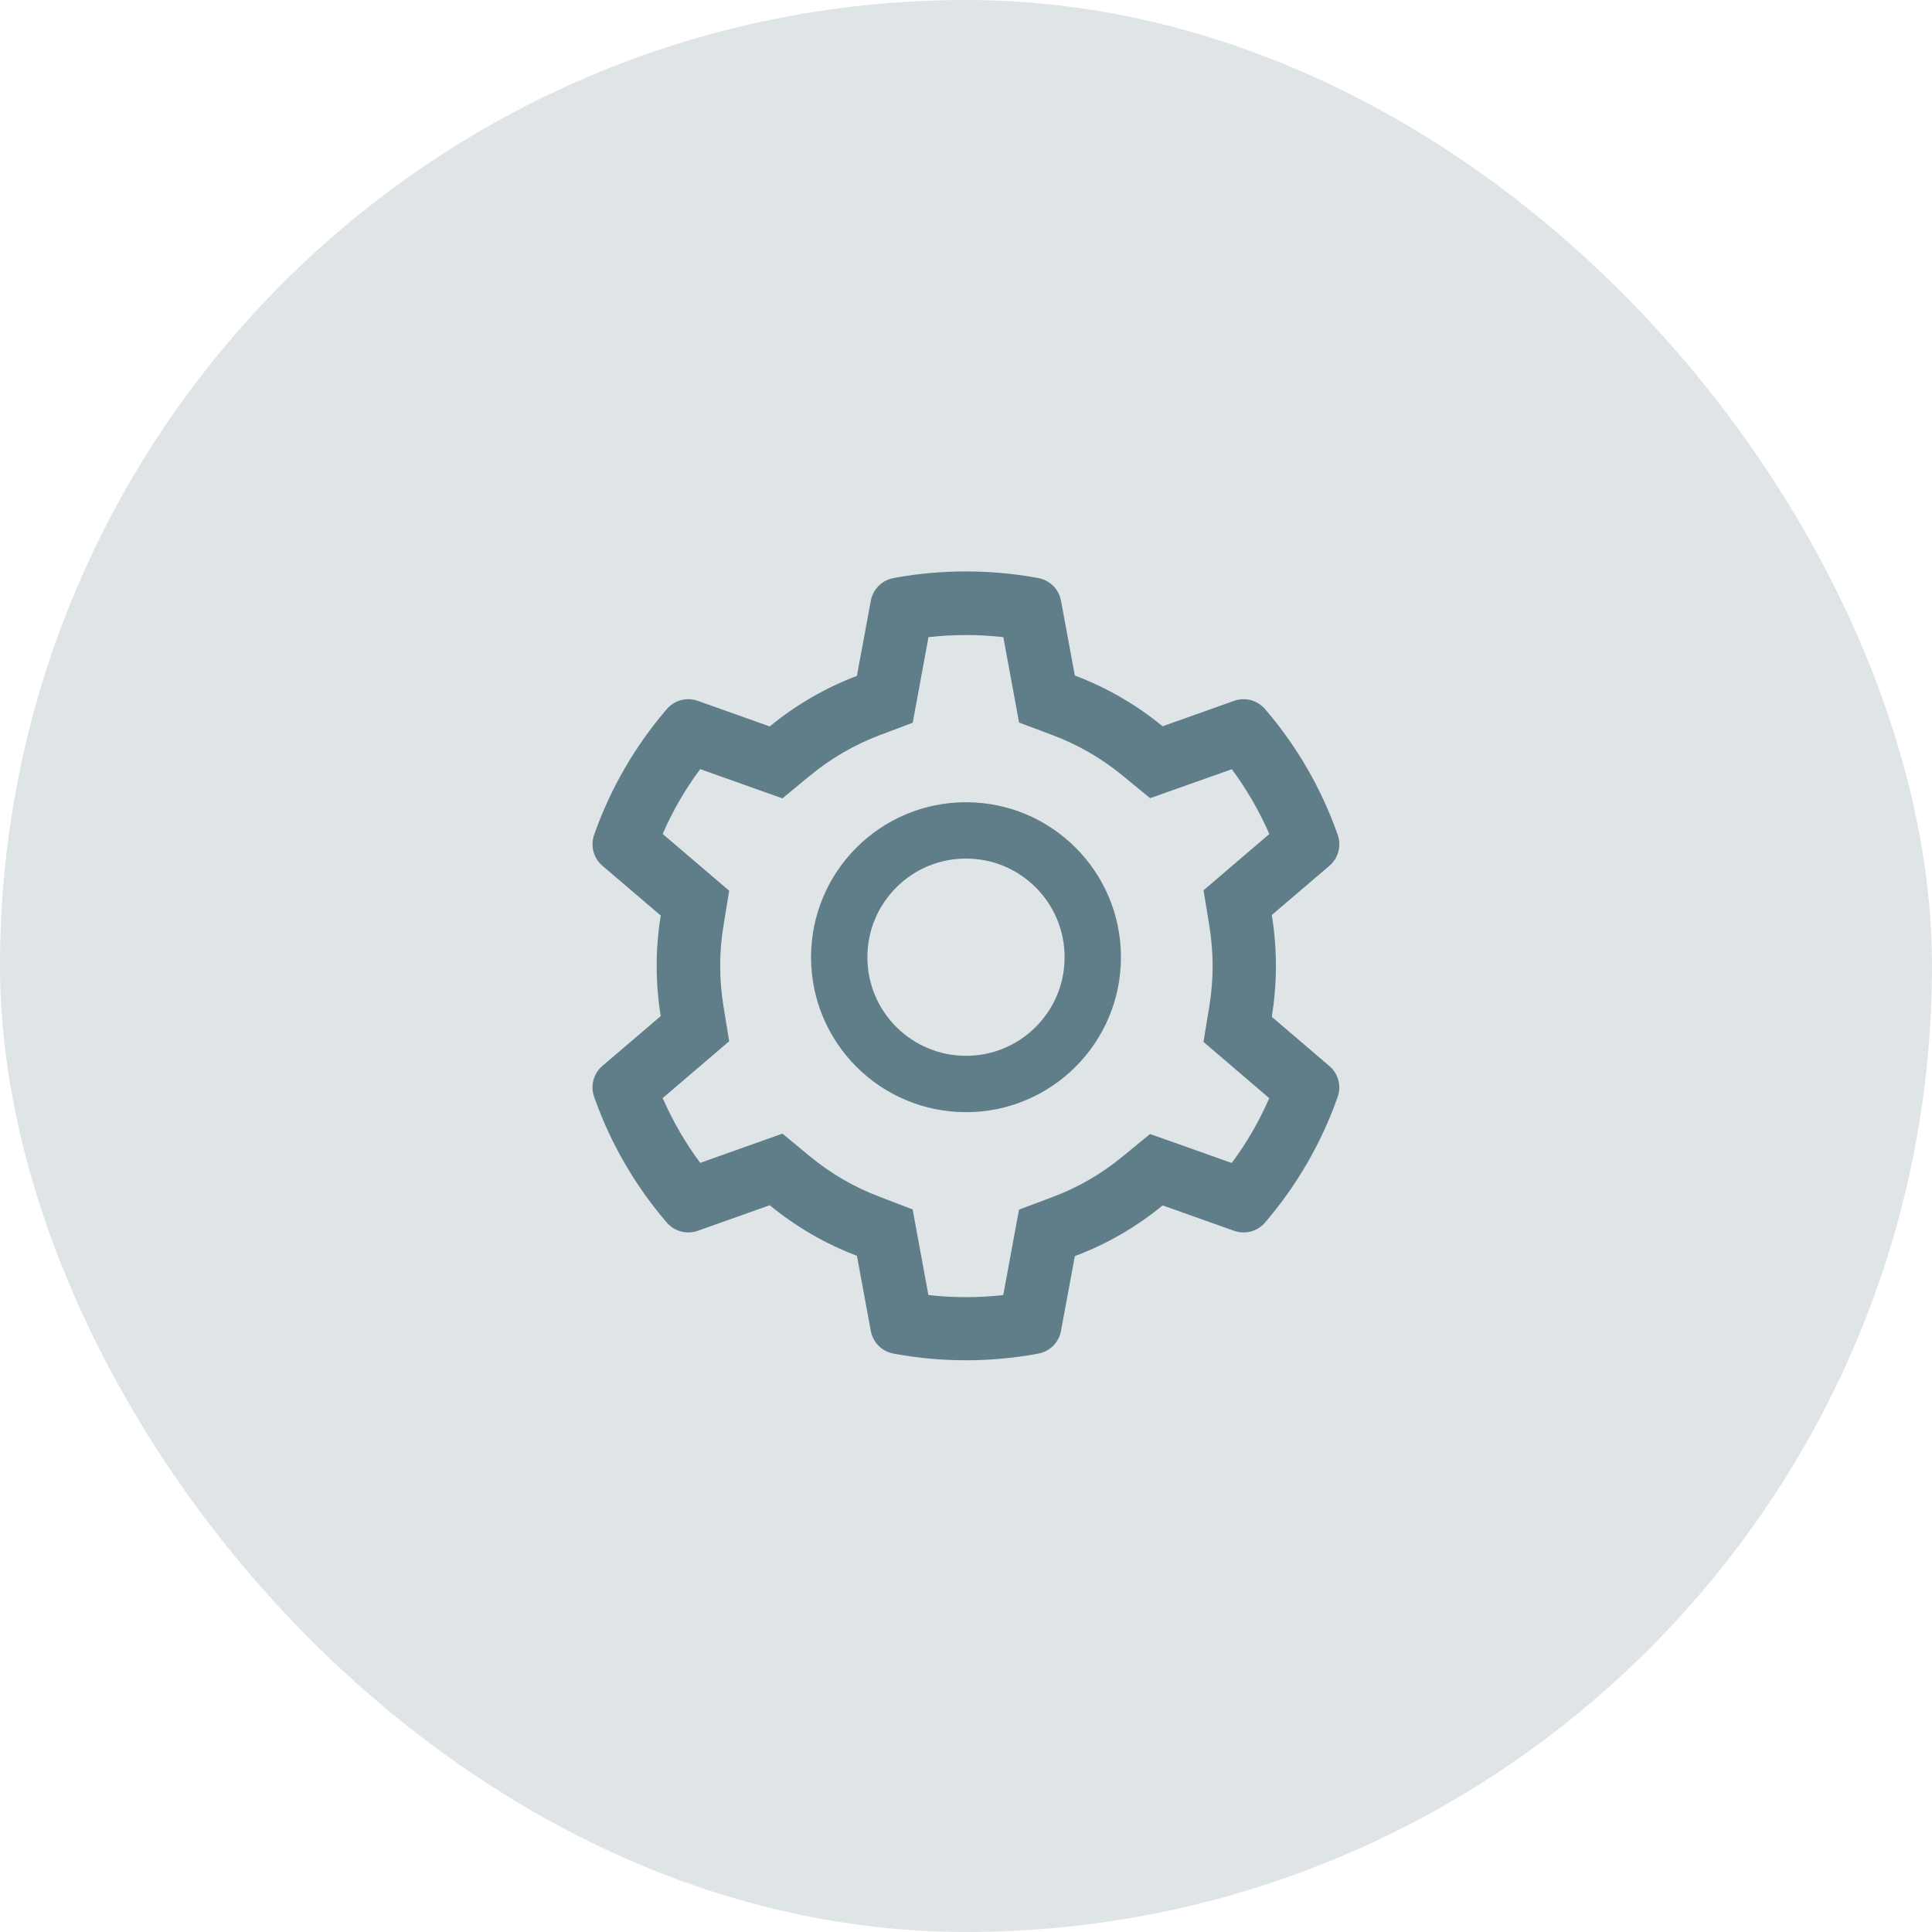 <svg width="60" height="60" viewBox="0 0 60 60" fill="none" xmlns="http://www.w3.org/2000/svg">
<rect width="60" height="60" rx="30" fill="#607D8A" fill-opacity="0.2"/>
<path d="M41.288 33.109L39.496 31.578C39.581 31.058 39.625 30.528 39.625 29.997C39.625 29.467 39.581 28.936 39.496 28.417L41.288 26.886C41.423 26.77 41.519 26.616 41.565 26.444C41.61 26.272 41.602 26.09 41.542 25.923L41.517 25.852C41.024 24.474 40.286 23.197 39.338 22.081L39.289 22.024C39.174 21.889 39.02 21.792 38.849 21.745C38.678 21.699 38.496 21.706 38.329 21.764L36.106 22.555C35.285 21.882 34.37 21.351 33.38 20.98L32.95 18.655C32.918 18.48 32.833 18.32 32.707 18.194C32.581 18.069 32.42 17.984 32.245 17.953L32.171 17.939C30.747 17.682 29.248 17.682 27.823 17.939L27.75 17.953C27.575 17.984 27.413 18.069 27.287 18.194C27.161 18.32 27.076 18.48 27.044 18.655L26.612 20.99C25.63 21.362 24.716 21.893 23.905 22.56L21.666 21.764C21.498 21.705 21.317 21.698 21.145 21.745C20.974 21.791 20.821 21.888 20.706 22.024L20.657 22.081C19.71 23.197 18.972 24.475 18.477 25.852L18.453 25.923C18.33 26.265 18.431 26.648 18.707 26.886L20.52 28.433C20.435 28.948 20.394 29.473 20.394 29.995C20.394 30.52 20.435 31.045 20.52 31.556L18.707 33.104C18.572 33.219 18.475 33.373 18.43 33.545C18.384 33.717 18.392 33.899 18.453 34.066L18.477 34.137C18.972 35.515 19.705 36.787 20.657 37.908L20.706 37.965C20.821 38.101 20.974 38.198 21.145 38.244C21.317 38.291 21.498 38.284 21.666 38.225L23.905 37.429C24.72 38.099 25.63 38.63 26.612 38.999L27.044 41.334C27.076 41.509 27.161 41.67 27.287 41.795C27.413 41.921 27.575 42.005 27.75 42.037L27.823 42.051C29.261 42.309 30.733 42.309 32.171 42.051L32.245 42.037C32.42 42.005 32.581 41.921 32.707 41.795C32.833 41.67 32.918 41.509 32.95 41.334L33.38 39.01C34.369 38.639 35.29 38.107 36.106 37.435L38.329 38.225C38.496 38.284 38.678 38.291 38.849 38.245C39.021 38.199 39.174 38.101 39.289 37.965L39.338 37.908C40.289 36.784 41.022 35.515 41.517 34.137L41.542 34.066C41.665 33.73 41.564 33.347 41.288 33.109ZM37.555 28.74C37.623 29.152 37.659 29.576 37.659 30C37.659 30.424 37.623 30.848 37.555 31.261L37.375 32.357L39.417 34.105C39.108 34.818 38.717 35.493 38.252 36.117L35.715 35.217L34.856 35.923C34.203 36.459 33.475 36.88 32.688 37.175L31.646 37.566L31.157 40.219C30.384 40.306 29.605 40.306 28.832 40.219L28.343 37.561L27.309 37.164C26.53 36.869 25.805 36.448 25.157 35.915L24.299 35.206L21.745 36.114C21.28 35.488 20.892 34.813 20.58 34.102L22.645 32.338L22.467 31.244C22.401 30.837 22.366 30.416 22.366 30C22.366 29.582 22.398 29.163 22.467 28.756L22.645 27.662L20.58 25.899C20.889 25.185 21.28 24.512 21.745 23.886L24.299 24.794L25.157 24.086C25.805 23.552 26.53 23.131 27.309 22.836L28.346 22.445L28.835 19.787C29.604 19.7 30.388 19.7 31.159 19.787L31.649 22.44L32.691 22.831C33.475 23.126 34.206 23.547 34.859 24.083L35.718 24.788L38.255 23.889C38.72 24.515 39.108 25.19 39.42 25.901L37.377 27.649L37.555 28.74ZM30 24.914C27.342 24.914 25.188 27.069 25.188 29.727C25.188 32.385 27.342 34.539 30 34.539C32.658 34.539 34.812 32.385 34.812 29.727C34.812 27.069 32.658 24.914 30 24.914ZM32.166 31.892C31.882 32.177 31.544 32.403 31.172 32.557C30.801 32.711 30.402 32.79 30 32.789C29.182 32.789 28.414 32.469 27.834 31.892C27.549 31.608 27.324 31.271 27.17 30.899C27.016 30.527 26.937 30.129 26.938 29.727C26.938 28.909 27.257 28.141 27.834 27.561C28.414 26.981 29.182 26.664 30 26.664C30.818 26.664 31.586 26.981 32.166 27.561C32.45 27.845 32.676 28.183 32.83 28.554C32.984 28.926 33.063 29.325 33.062 29.727C33.062 30.544 32.743 31.313 32.166 31.892Z" fill="#607D8A"/>
</svg>
